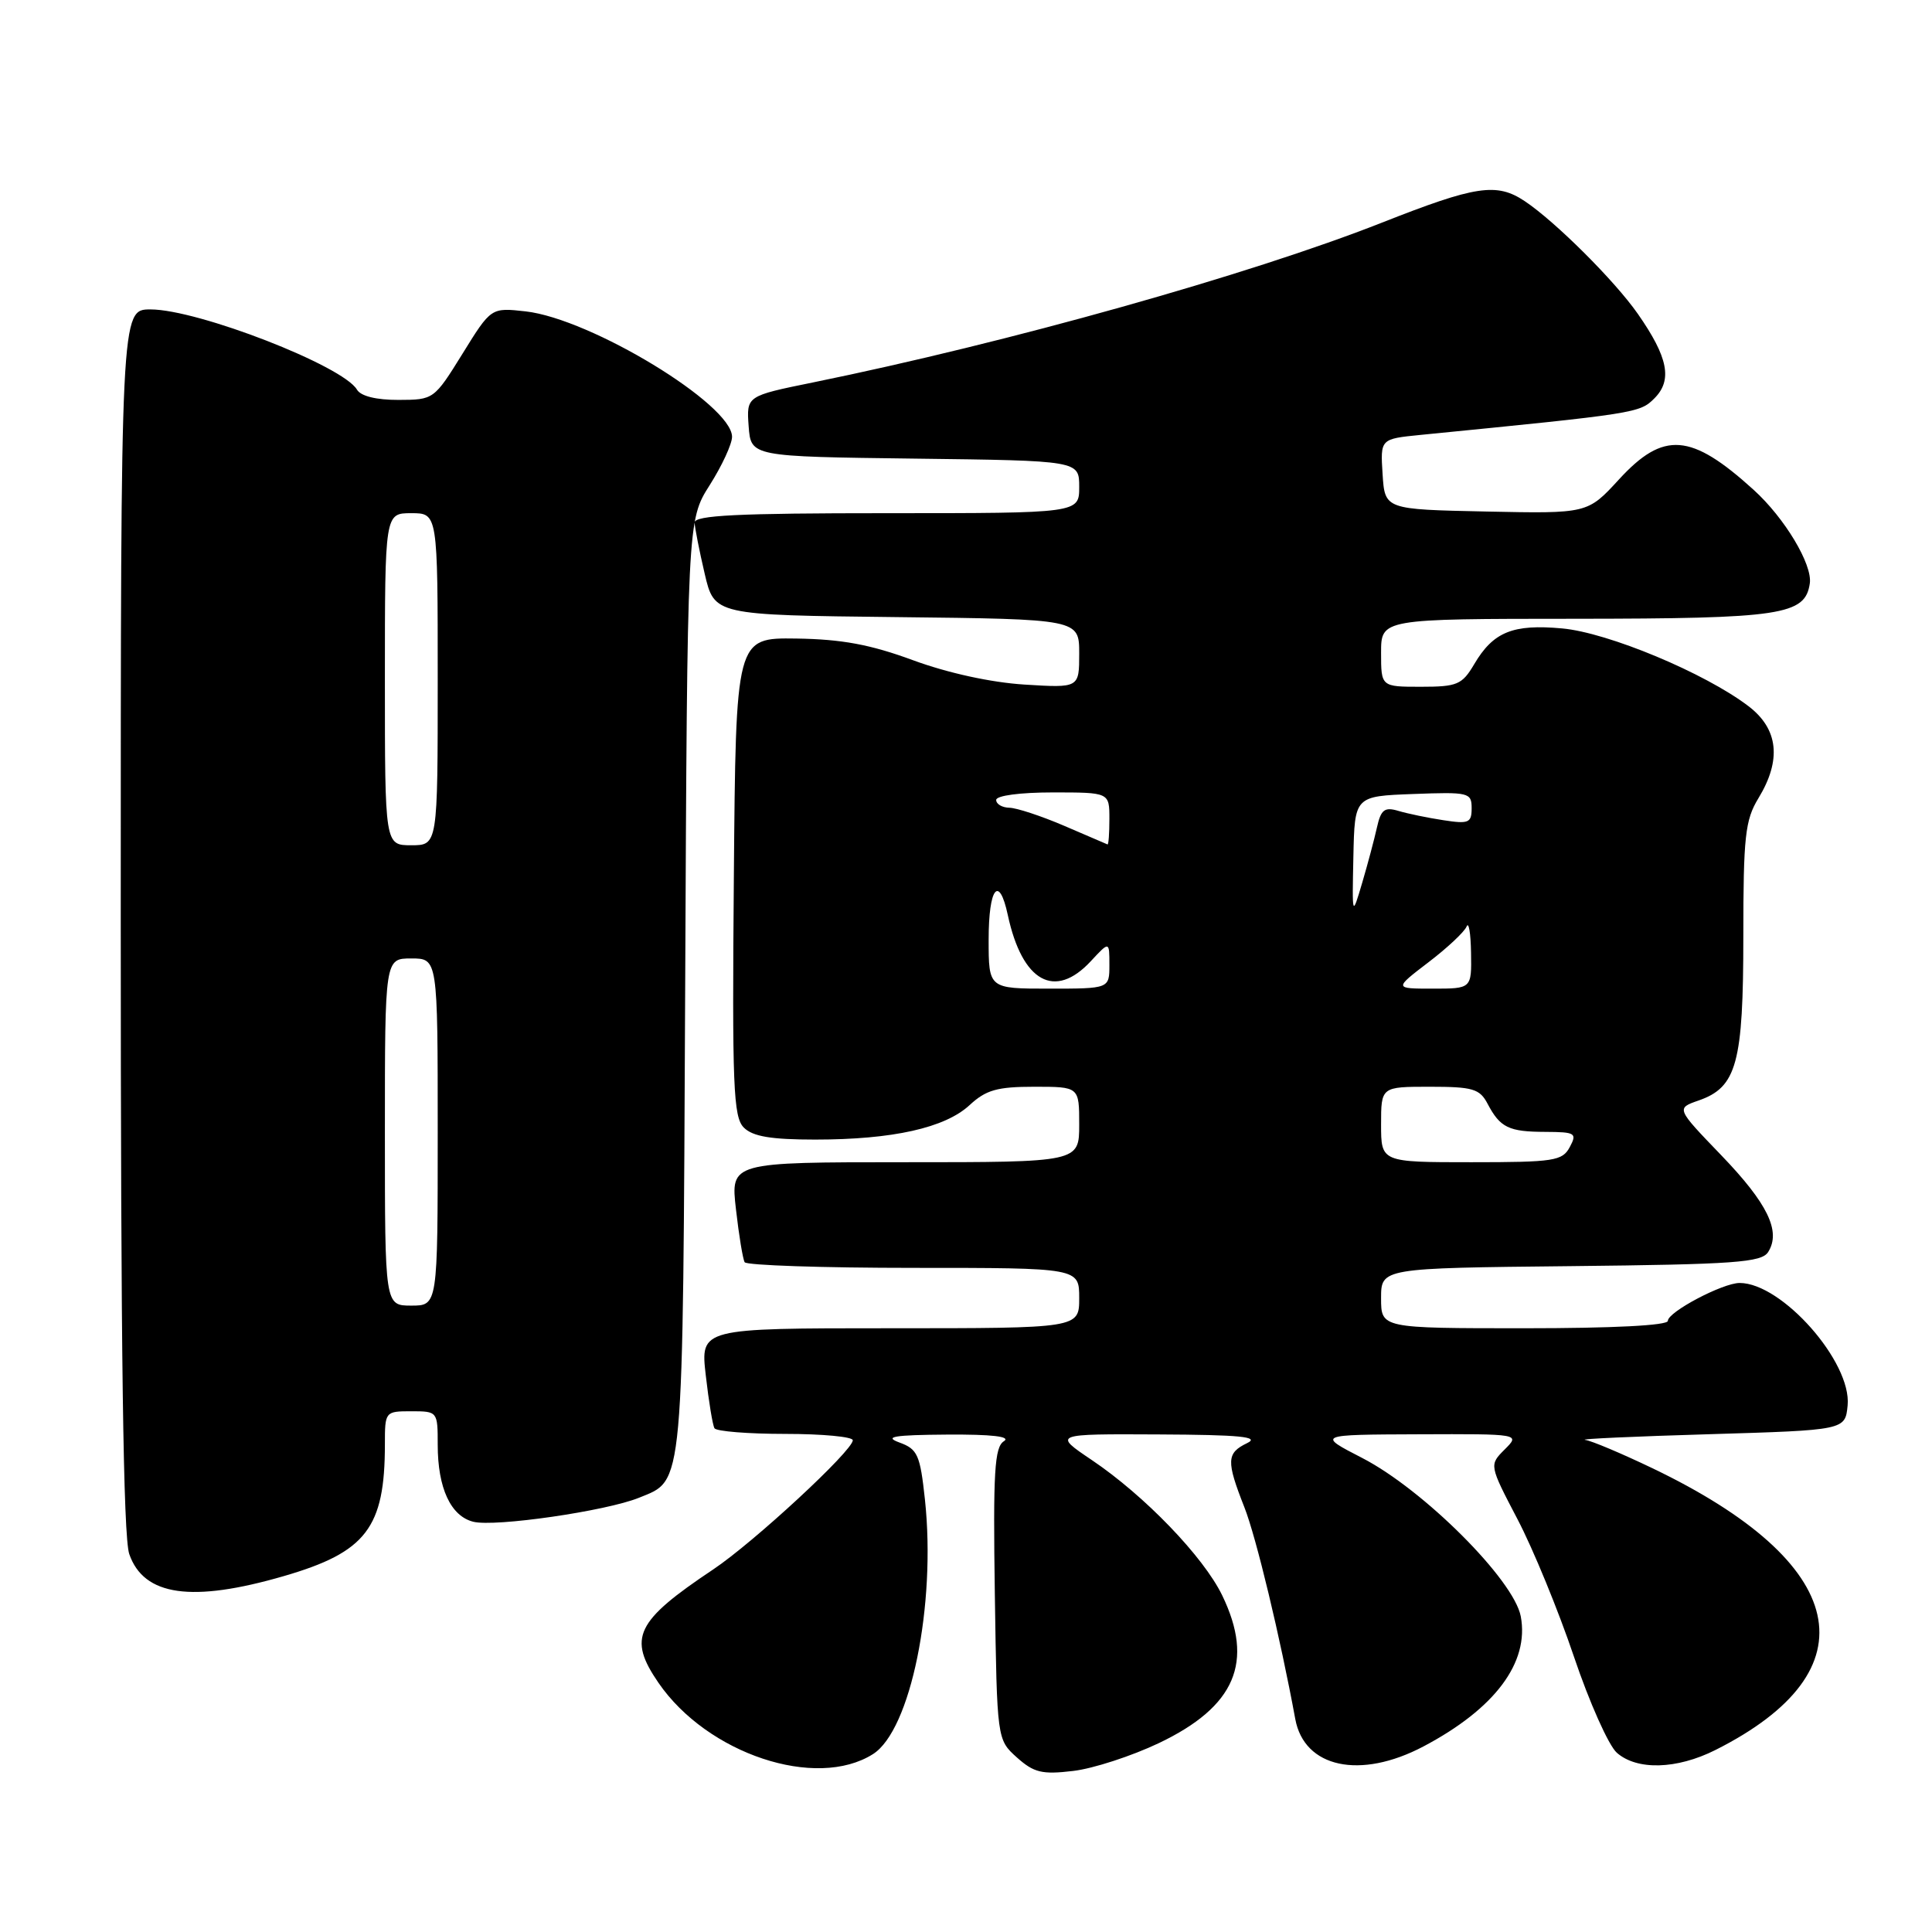 <?xml version="1.0" encoding="UTF-8" standalone="no"?>
<!DOCTYPE svg PUBLIC "-//W3C//DTD SVG 1.1//EN" "http://www.w3.org/Graphics/SVG/1.1/DTD/svg11.dtd" >
<svg xmlns="http://www.w3.org/2000/svg" xmlns:xlink="http://www.w3.org/1999/xlink" version="1.1" viewBox="0 0 256 256">
 <g >
 <path fill="currentColor"
d=" M 115.67 232.43 C 120.66 229.28 124.05 212.67 122.56 198.71 C 121.92 192.76 121.59 192.02 119.18 191.14 C 117.07 190.37 118.42 190.14 125.50 190.09 C 131.46 190.05 134.00 190.35 133.02 190.97 C 131.78 191.75 131.58 195.03 131.82 211.20 C 132.11 230.50 132.11 230.50 134.74 232.87 C 137.00 234.89 138.08 235.15 142.20 234.66 C 144.85 234.35 149.97 232.68 153.58 230.96 C 163.69 226.13 166.22 220.23 161.95 211.40 C 159.47 206.28 151.67 198.18 144.68 193.47 C 139.53 190.00 139.53 190.00 153.51 190.07 C 164.32 190.12 166.99 190.38 165.25 191.22 C 162.51 192.54 162.47 193.58 164.89 199.73 C 166.45 203.68 169.64 216.97 171.63 227.78 C 172.82 234.24 180.23 235.83 188.60 231.42 C 198.08 226.42 202.66 220.31 201.51 214.18 C 200.60 209.34 188.62 197.38 180.50 193.19 C 174.50 190.10 174.50 190.10 187.97 190.05 C 201.44 190.00 201.44 190.00 199.38 192.06 C 197.32 194.12 197.32 194.12 201.08 201.31 C 203.15 205.26 206.51 213.45 208.55 219.50 C 210.59 225.55 213.15 231.29 214.24 232.25 C 216.91 234.60 222.17 234.46 227.29 231.89 C 248.30 221.33 245.12 207.09 218.96 194.55 C 214.89 192.60 210.87 190.90 210.03 190.79 C 209.19 190.67 216.60 190.33 226.50 190.04 C 244.50 189.50 244.50 189.50 244.82 186.22 C 245.37 180.49 236.12 170.00 230.51 170.00 C 228.27 170.00 221.00 173.84 221.00 175.02 C 221.00 175.63 213.74 176.00 202.00 176.00 C 183.00 176.00 183.00 176.00 183.00 172.02 C 183.00 168.03 183.00 168.03 208.14 167.77 C 229.88 167.54 233.42 167.28 234.29 165.90 C 236.02 163.16 234.23 159.47 228.06 153.06 C 222.09 146.86 222.09 146.86 225.08 145.82 C 230.13 144.06 231.00 140.88 231.00 124.07 C 231.00 110.82 231.24 108.66 233.00 105.77 C 236.09 100.70 235.65 96.59 231.68 93.57 C 225.92 89.18 213.08 83.82 206.99 83.27 C 200.46 82.67 197.86 83.73 195.34 88.01 C 193.73 90.73 193.09 91.00 188.28 91.00 C 183.00 91.00 183.00 91.00 183.00 86.50 C 183.00 82.00 183.00 82.00 208.75 81.99 C 236.10 81.97 239.20 81.50 239.81 77.30 C 240.17 74.79 236.47 68.62 232.36 64.90 C 224.06 57.37 220.43 57.09 214.52 63.53 C 210.36 68.06 210.36 68.06 196.93 67.78 C 183.50 67.50 183.50 67.50 183.20 62.83 C 182.90 58.16 182.90 58.16 188.20 57.63 C 216.93 54.79 217.27 54.73 219.22 52.78 C 221.63 50.37 221.04 47.35 217.03 41.60 C 213.97 37.21 206.08 29.35 202.03 26.65 C 198.31 24.17 195.56 24.59 183.09 29.51 C 165.61 36.40 133.59 45.40 107.70 50.68 C 98.91 52.47 98.91 52.47 99.20 56.48 C 99.50 60.50 99.50 60.50 121.25 60.77 C 143.00 61.04 143.00 61.04 143.00 64.52 C 143.00 68.00 143.00 68.00 117.50 68.00 C 97.74 68.00 92.01 68.28 92.04 69.25 C 92.07 69.94 92.66 72.97 93.37 76.00 C 94.65 81.50 94.65 81.50 118.83 81.77 C 143.00 82.04 143.00 82.04 143.00 86.60 C 143.00 91.16 143.00 91.16 135.75 90.71 C 131.31 90.43 125.60 89.18 121.00 87.49 C 115.33 85.40 111.55 84.70 105.50 84.61 C 97.50 84.50 97.50 84.50 97.24 116.16 C 97.00 143.97 97.17 148.02 98.56 149.41 C 99.74 150.59 102.16 151.00 108.02 151.00 C 118.29 151.00 125.22 149.45 128.48 146.43 C 130.65 144.42 132.14 144.00 137.05 144.00 C 143.00 144.00 143.00 144.00 143.00 149.00 C 143.00 154.00 143.00 154.00 119.90 154.00 C 96.80 154.00 96.80 154.00 97.52 160.25 C 97.91 163.69 98.43 166.84 98.67 167.25 C 98.92 167.66 108.99 168.00 121.06 168.00 C 143.00 168.00 143.00 168.00 143.00 172.00 C 143.00 176.00 143.00 176.00 117.90 176.00 C 92.80 176.00 92.80 176.00 93.52 182.25 C 93.91 185.69 94.43 188.84 94.67 189.25 C 94.92 189.66 99.14 190.00 104.06 190.00 C 108.98 190.00 113.00 190.38 113.00 190.84 C 113.00 192.22 99.86 204.38 94.50 207.96 C 84.21 214.83 83.16 217.02 87.25 222.98 C 93.72 232.40 108.13 237.20 115.67 232.43 Z  M 37.61 208.84 C 48.53 205.67 51.00 202.44 51.00 191.38 C 51.00 187.04 51.03 187.00 54.50 187.00 C 57.98 187.00 58.00 187.03 58.00 191.45 C 58.00 197.17 59.72 200.89 62.71 201.64 C 65.59 202.36 80.30 200.23 84.67 198.46 C 90.66 196.02 90.47 198.09 90.79 130.73 C 91.07 68.96 91.07 68.96 94.04 64.28 C 95.67 61.71 97.00 58.83 97.00 57.88 C 97.00 53.60 78.31 42.24 69.65 41.26 C 65.07 40.75 65.07 40.75 61.29 46.86 C 57.52 52.94 57.47 52.98 52.80 52.99 C 49.87 53.00 47.80 52.49 47.30 51.63 C 45.45 48.47 26.23 41.00 19.94 41.00 C 16.00 41.00 16.00 41.00 16.00 121.85 C 16.00 179.17 16.33 203.64 17.13 205.93 C 19.06 211.48 25.42 212.38 37.61 208.84 Z  M 183.00 149.00 C 183.00 144.00 183.00 144.00 189.46 144.00 C 195.15 144.00 196.07 144.27 197.11 146.25 C 198.78 149.42 199.91 149.97 204.79 149.98 C 208.76 150.00 208.99 150.15 208.00 152.00 C 207.02 153.83 205.91 154.00 194.96 154.00 C 183.00 154.00 183.00 154.00 183.00 149.00 Z  M 131.00 124.50 C 131.00 117.60 132.38 115.84 133.54 121.25 C 135.45 130.12 139.77 132.51 144.55 127.35 C 147.00 124.71 147.00 124.71 147.00 127.85 C 147.00 131.00 147.00 131.00 139.00 131.00 C 131.00 131.00 131.00 131.00 131.00 124.50 Z  M 189.26 127.52 C 191.77 125.61 194.05 123.47 194.33 122.77 C 194.61 122.07 194.88 123.64 194.92 126.25 C 195.00 131.00 195.00 131.00 189.86 131.00 C 184.71 131.00 184.71 131.00 189.26 127.52 Z  M 179.33 113.50 C 179.50 105.50 179.50 105.50 187.25 105.21 C 194.63 104.93 195.00 105.02 195.00 107.09 C 195.00 109.04 194.61 109.20 191.25 108.68 C 189.19 108.37 186.51 107.81 185.30 107.45 C 183.46 106.90 182.98 107.27 182.45 109.65 C 182.10 111.22 181.22 114.53 180.49 117.00 C 179.16 121.50 179.16 121.50 179.33 113.50 Z  M 141.00 109.42 C 137.97 108.12 134.71 107.05 133.75 107.03 C 132.79 107.01 132.00 106.55 132.00 106.00 C 132.00 105.42 135.17 105.00 139.50 105.00 C 147.00 105.00 147.00 105.00 147.00 108.50 C 147.00 110.42 146.89 111.95 146.75 111.89 C 146.61 111.83 144.03 110.72 141.00 109.42 Z  M 51.00 150.00 C 51.00 127.00 51.00 127.00 54.50 127.00 C 58.00 127.00 58.00 127.00 58.00 150.00 C 58.00 173.00 58.00 173.00 54.50 173.00 C 51.00 173.00 51.00 173.00 51.00 150.00 Z  M 51.00 90.00 C 51.00 68.00 51.00 68.00 54.50 68.00 C 58.00 68.00 58.00 68.00 58.00 90.00 C 58.00 112.00 58.00 112.00 54.50 112.00 C 51.00 112.00 51.00 112.00 51.00 90.00 Z "/>
</g>
</svg>